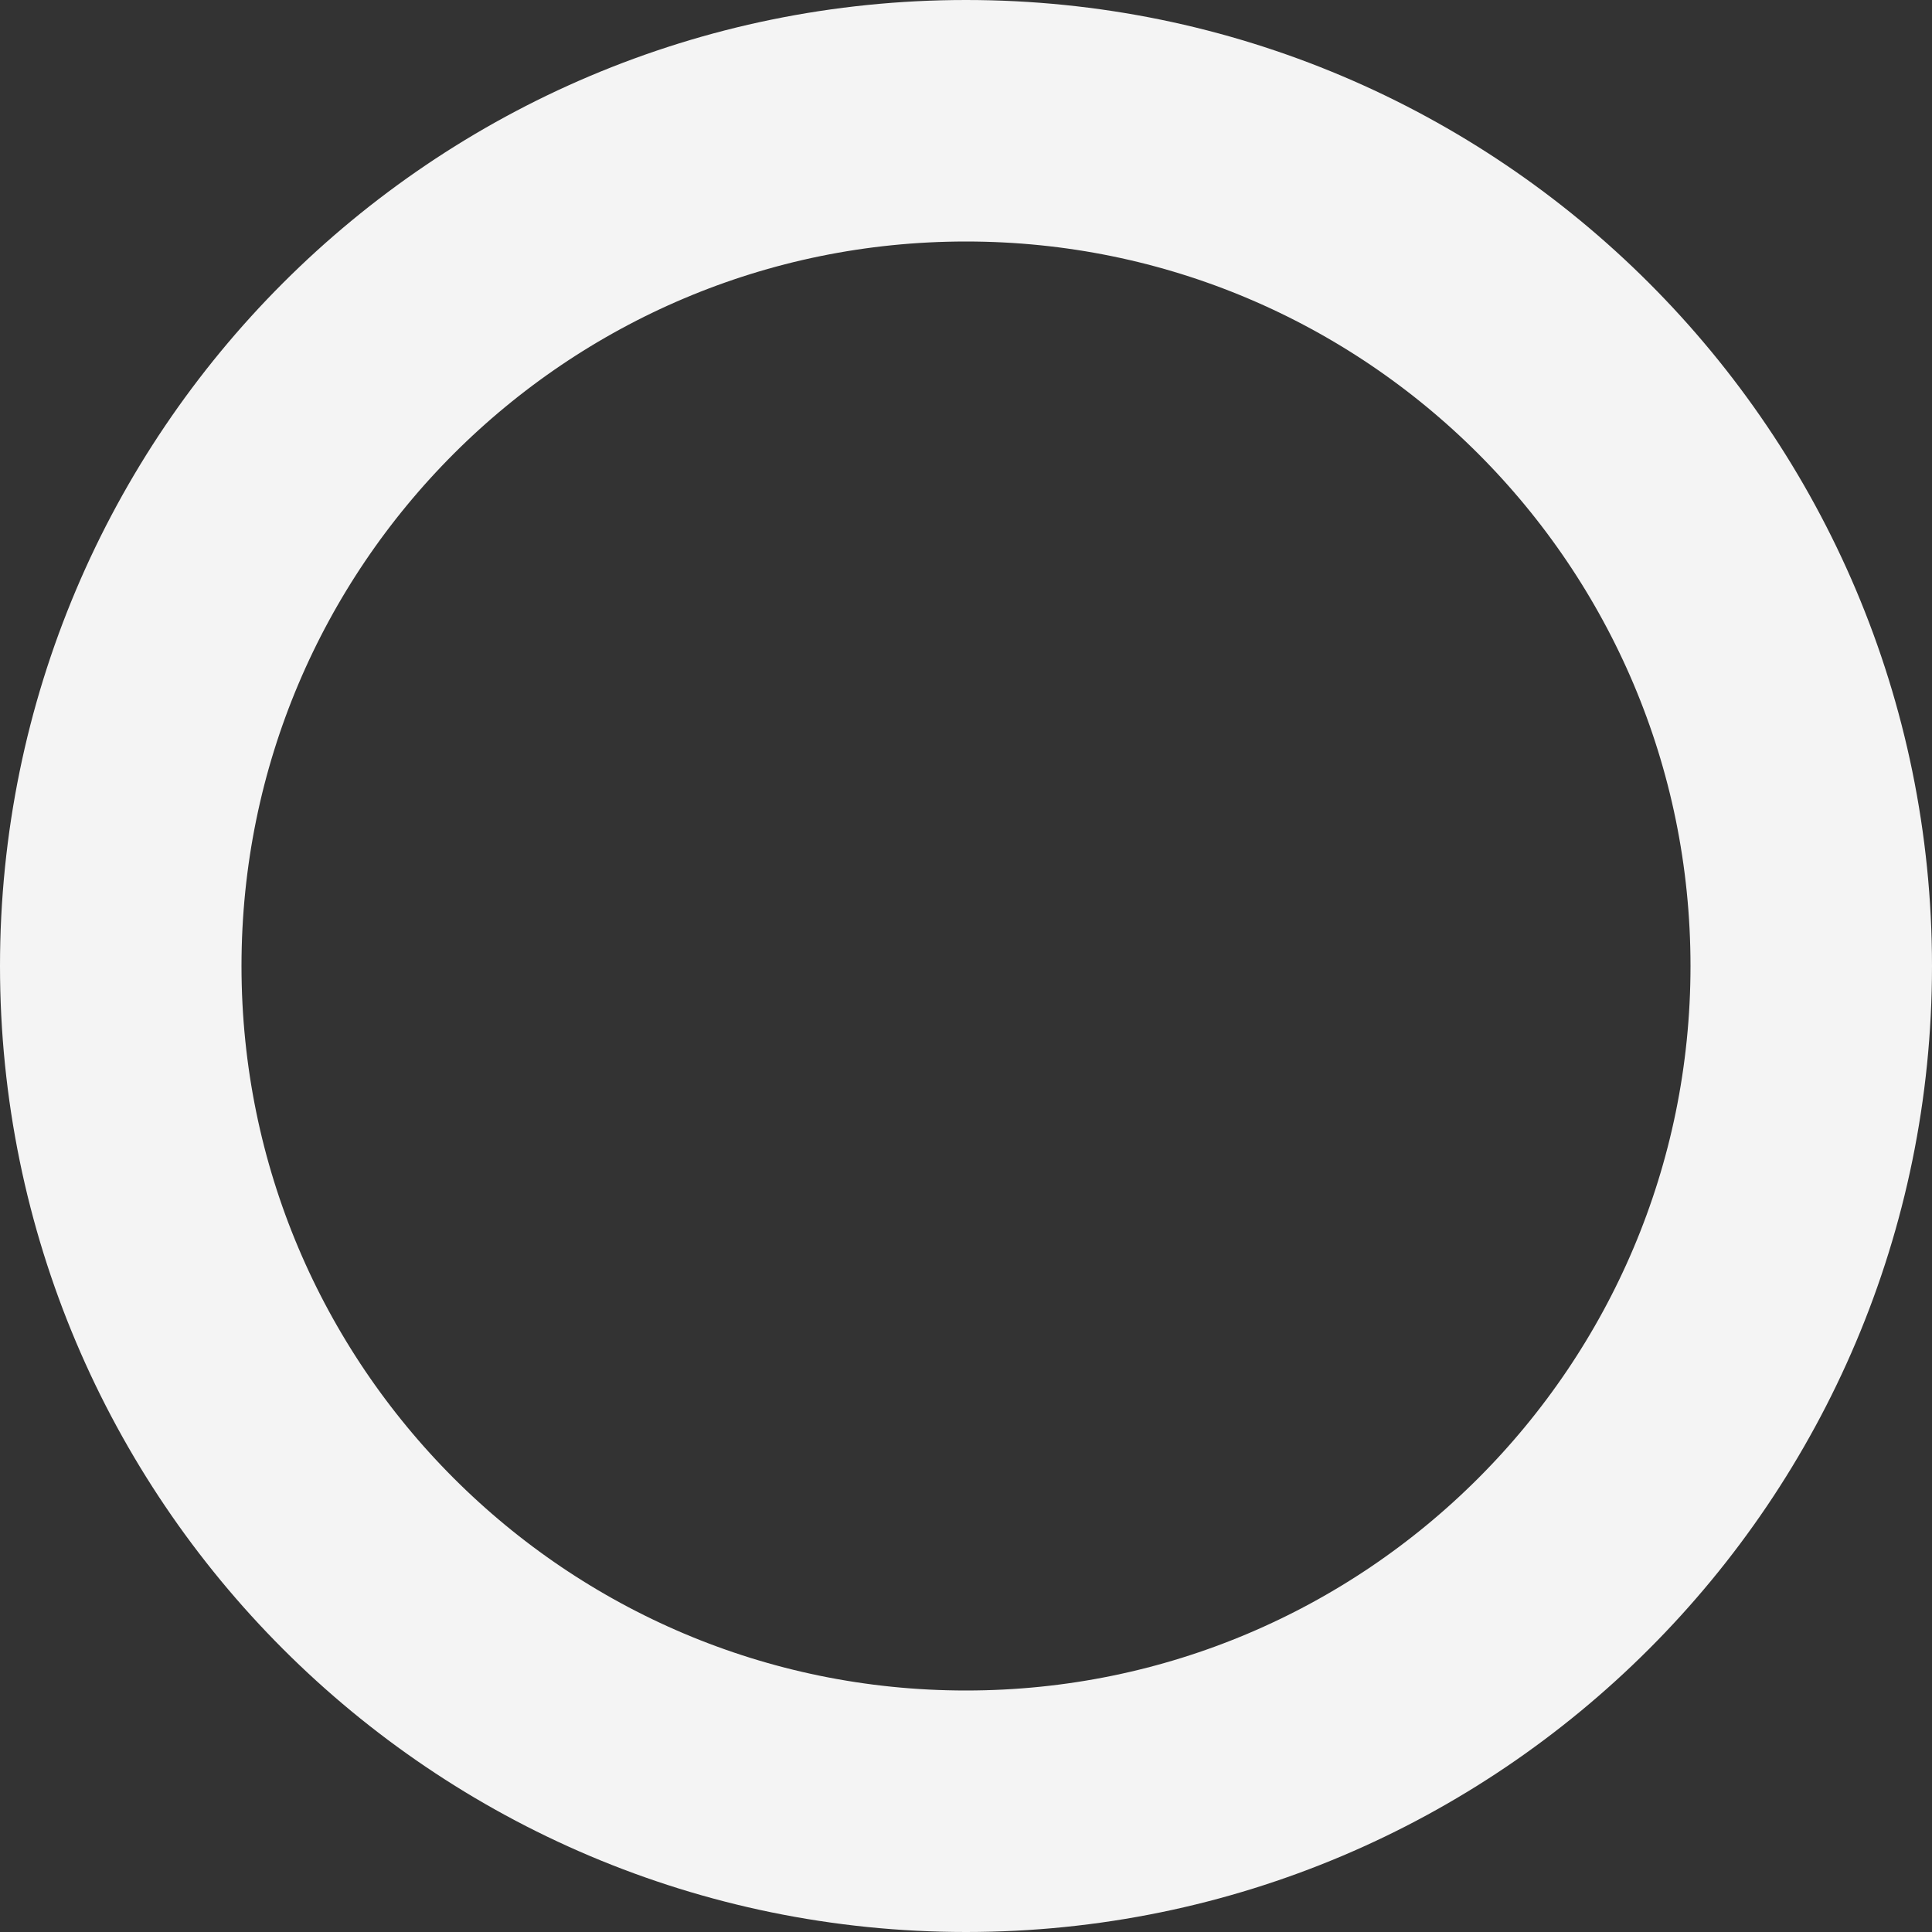 <svg width="128" height="128" viewBox="0 0 128 128" fill="none" xmlns="http://www.w3.org/2000/svg">
<rect x="0" y="0" width="128" height="128" fill="#333333" stroke="none"/>
<path d="M120 64C120 33.082 94.918 8 64 8C33.082 8 8 33.082 8 64C8 94.918 33.082 120 64 120C94.918 120 120 94.918 120 64Z" stroke="#F4F4F4" stroke-width="16" stroke-miterlimit="10"/>
</svg>
